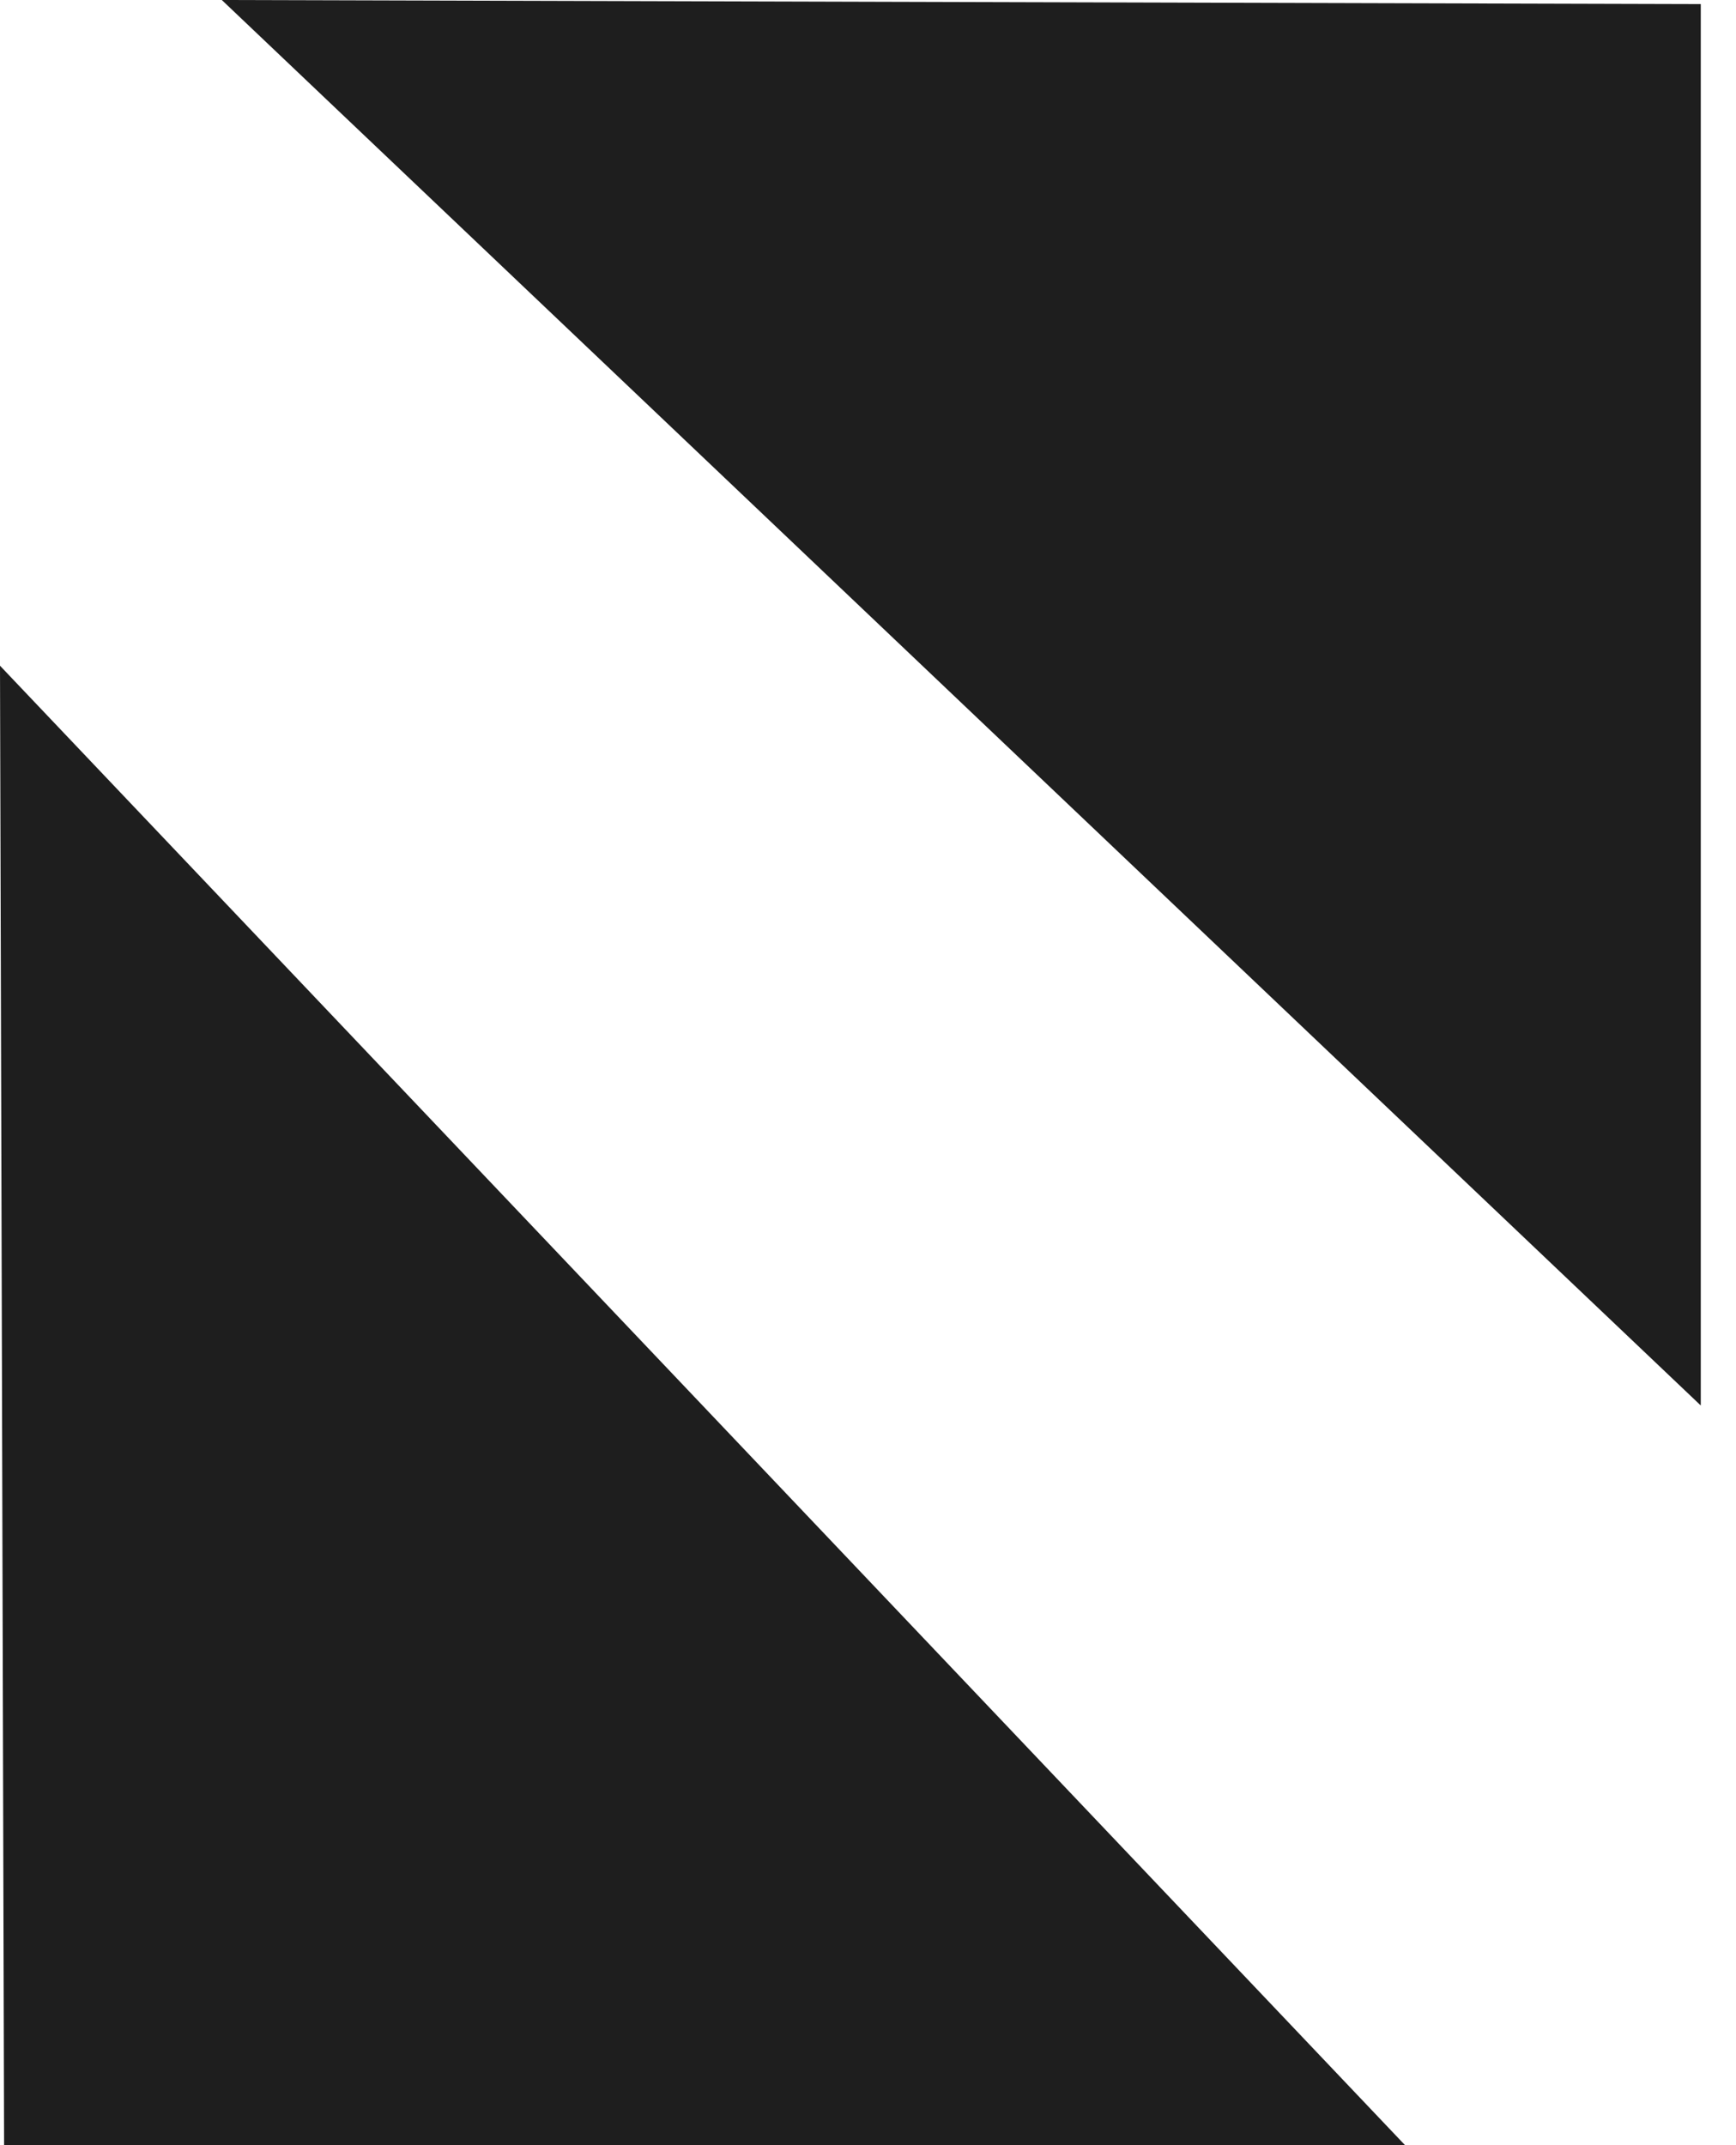 <?xml version="1.0" encoding="UTF-8" standalone="no"?>
<svg width="17px" height="21px" viewBox="0 0 17 21" version="1.1" xmlns="http://www.w3.org/2000/svg" xmlns:xlink="http://www.w3.org/1999/xlink">
    <!-- Generator: Sketch 40.2 (33826) - http://www.bohemiancoding.com/sketch -->
    <title>identity-icon</title>
    <desc>Created with Sketch.</desc>
    <defs></defs>
    <g id="Page-1" stroke="none" stroke-width="1" fill="none" fill-rule="evenodd">
        <g id="Artboard" transform="translate(-3, -1)" fill="#1E1E1E">
            <g id="identity-icon" transform="translate(3, 1)">
                <g id="Page-1">
                    <polygon id="Fill-1" points="0.04 21 13.759 21 0 6.517"></polygon>
                    <polygon id="Fill-2" points="2.172 0 16.655 13.759 16.655 0.04"></polygon>
                </g>
            </g>
        </g>
    </g>
</svg>